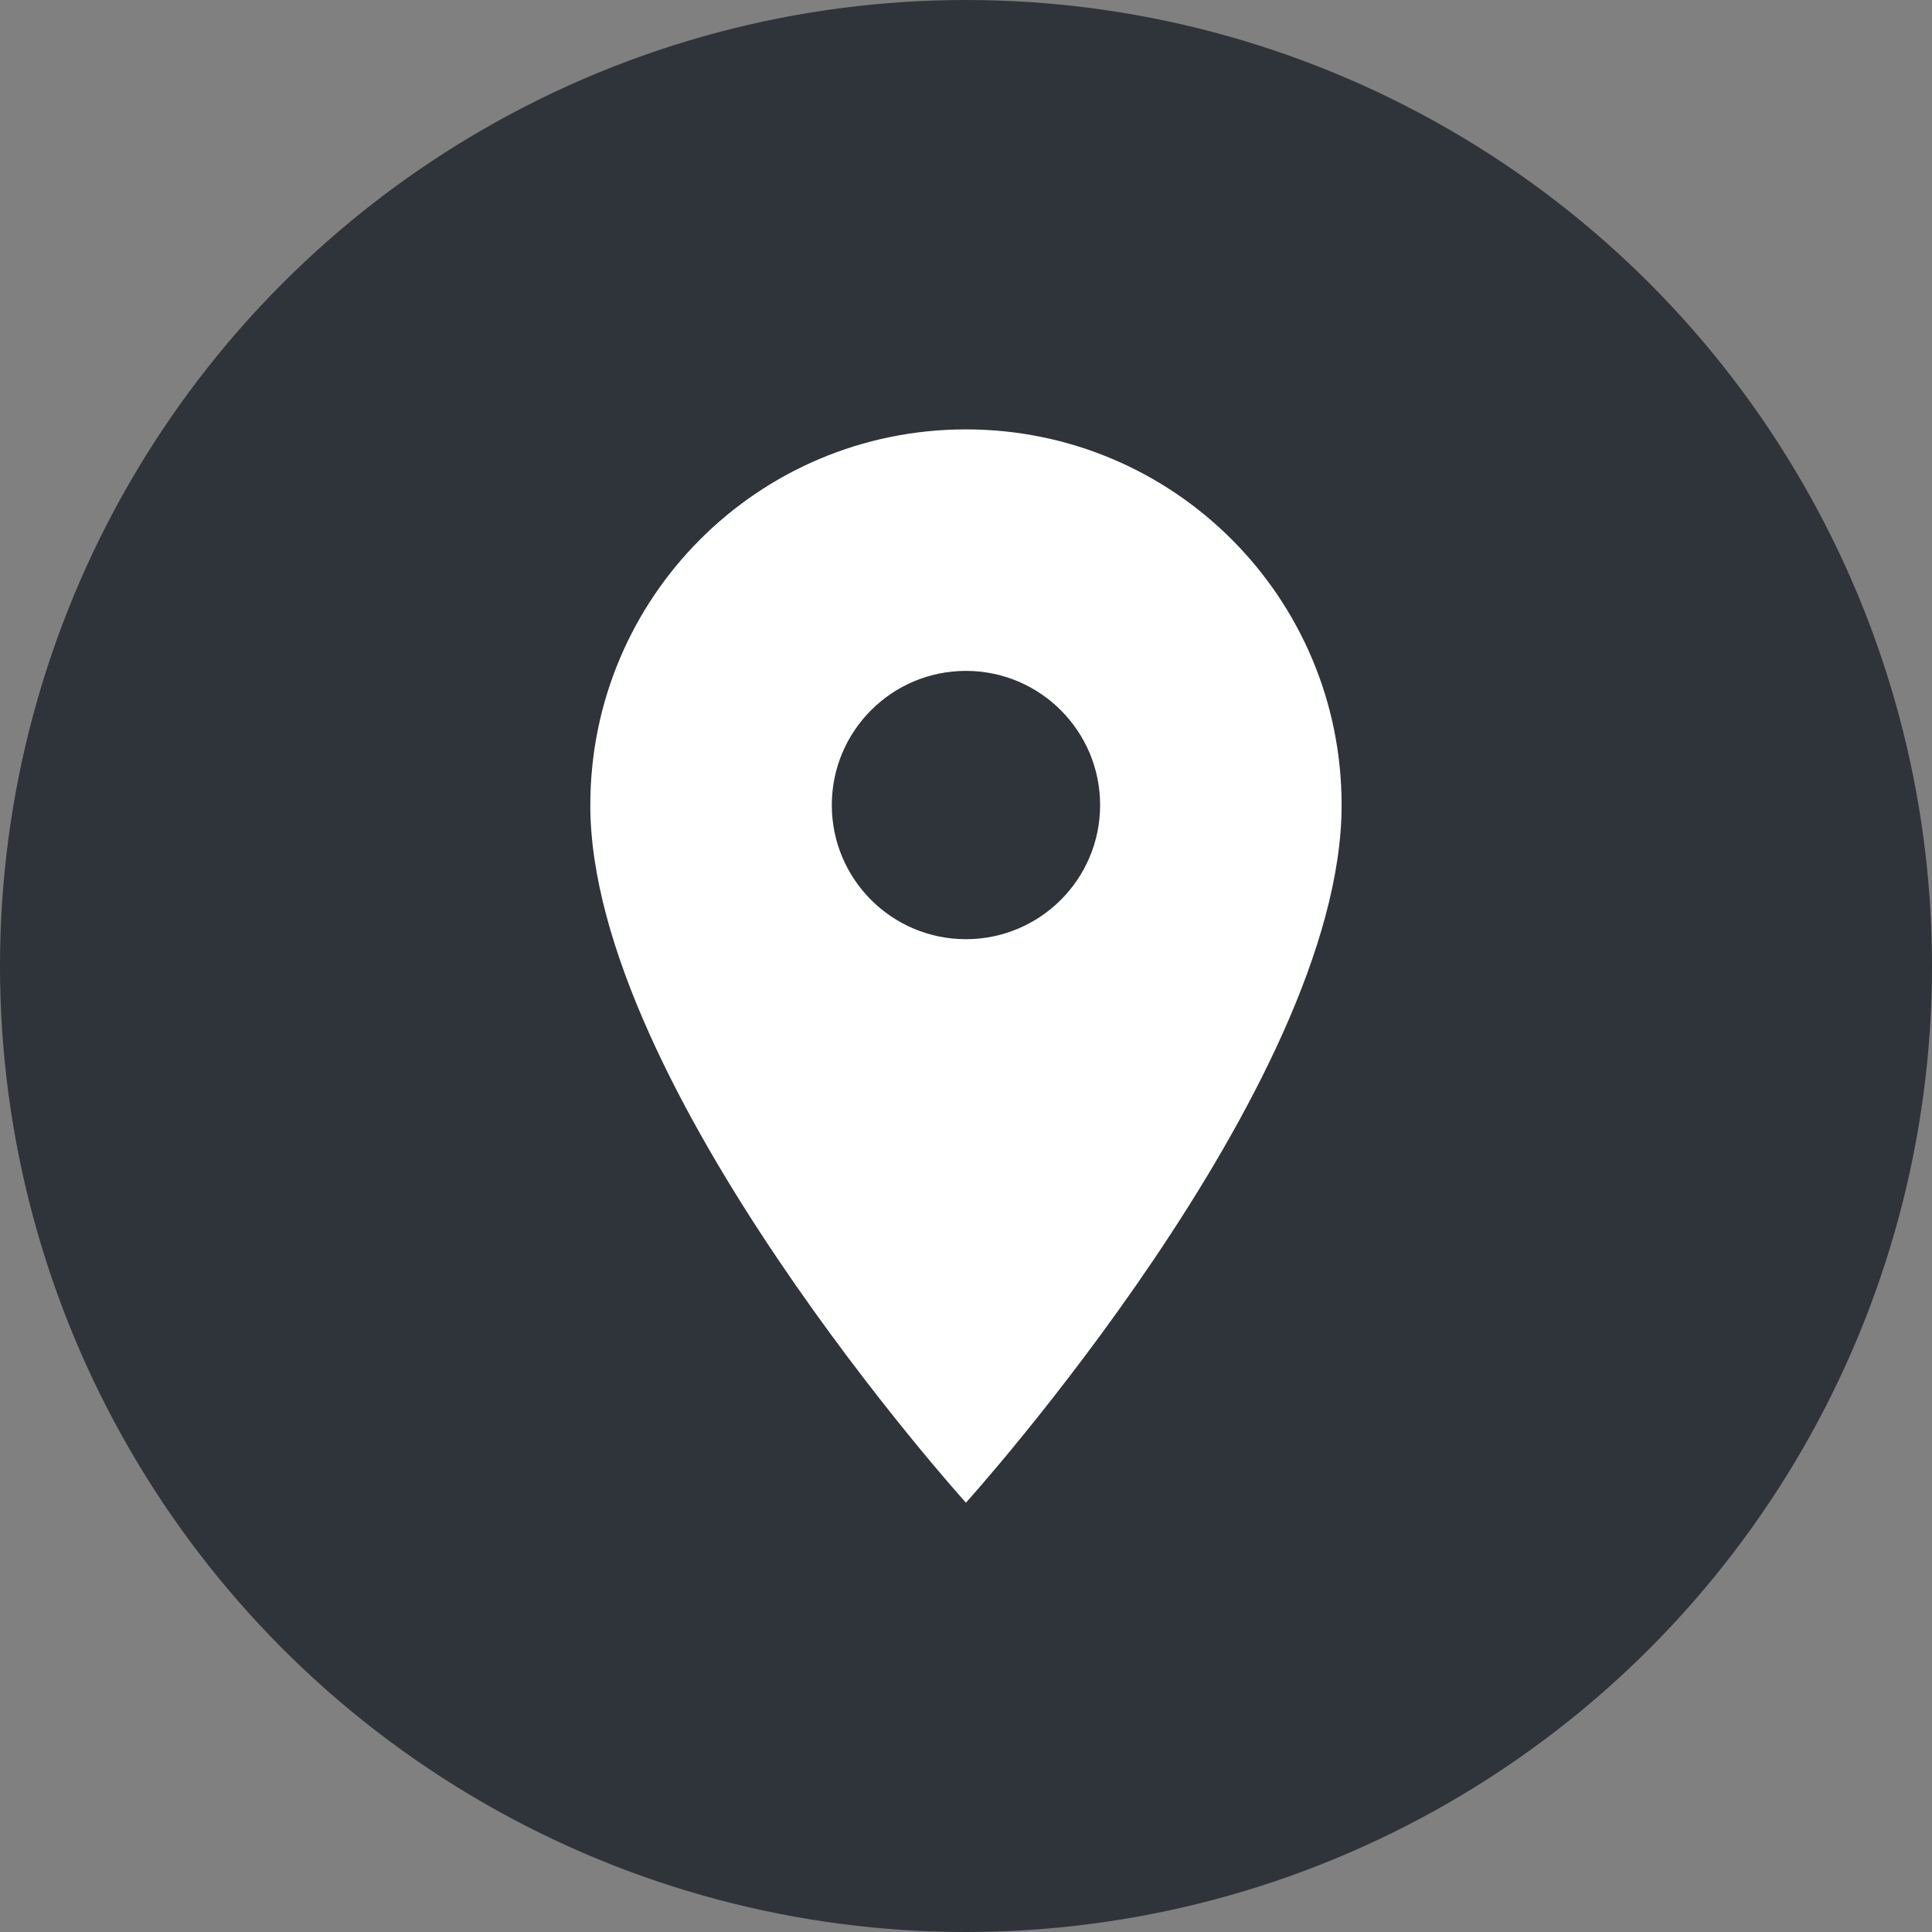 <svg width="24" height="24" viewBox="0 0 24 24" fill="none" xmlns="http://www.w3.org/2000/svg">
<rect x="0" y="0" width="24" height="24" fill="#808080" stroke="none"/>
<circle cx="12" cy="12" r="12" fill="#2F333A"/>
<path d="M11.999 5.334C9.419 5.334 7.333 7.421 7.333 10.001C7.333 13.501 11.999 18.667 11.999 18.667C11.999 18.667 16.666 13.501 16.666 10.001C16.666 7.421 14.579 5.334 11.999 5.334ZM11.999 11.667C11.079 11.667 10.333 10.921 10.333 10.001C10.333 9.081 11.079 8.334 11.999 8.334C12.919 8.334 13.666 9.081 13.666 10.001C13.666 10.921 12.919 11.667 11.999 11.667Z" fill="white"/>
</svg>
